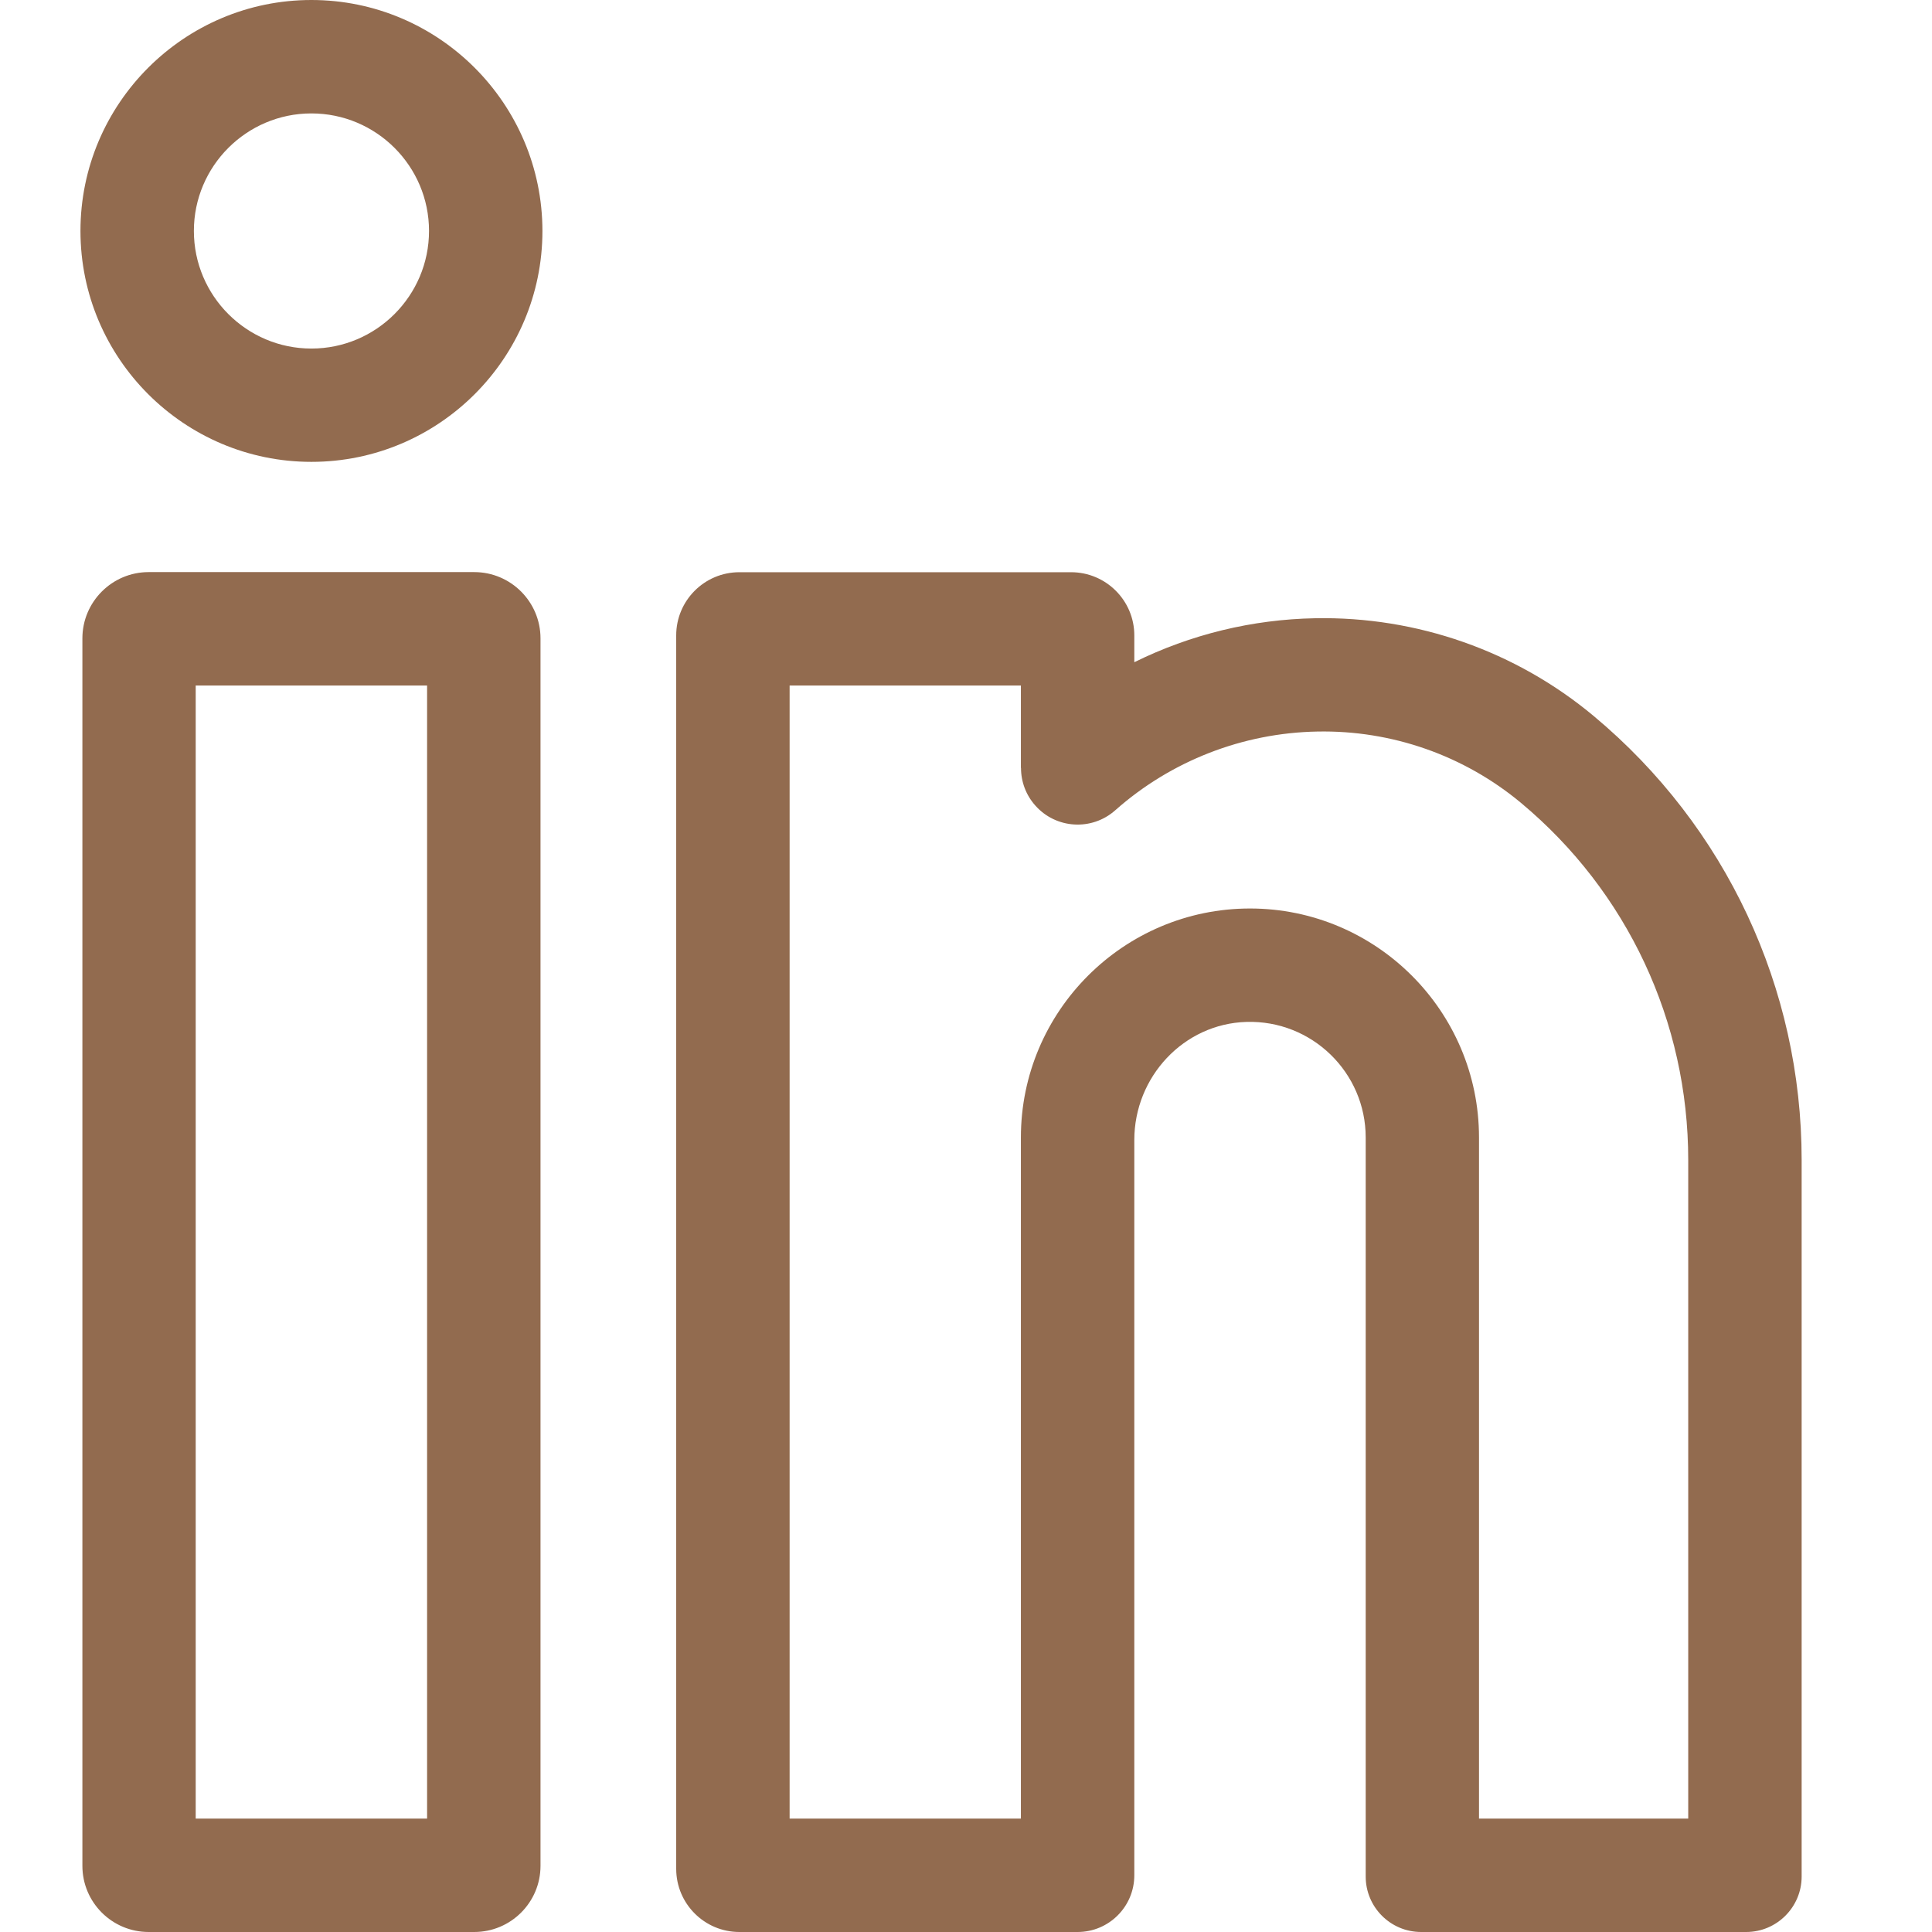 <svg width="17" height="17" viewBox="0 0 17 17" fill="none" xmlns="http://www.w3.org/2000/svg">
<path d="M4.173 5.034H1.308C0.986 5.034 0.725 5.296 0.725 5.617V16.418C0.725 16.739 0.986 17 1.308 17H4.173C4.495 17 4.756 16.739 4.756 16.418V5.617C4.756 5.296 4.495 5.034 4.173 5.034ZM3.758 16.002H1.722V6.032H3.758L3.758 16.002ZM2.74 0C1.62 0 0.708 0.912 0.708 2.032C0.708 3.153 1.62 4.064 2.74 4.064C3.861 4.064 4.773 3.153 4.773 2.032C4.772 0.912 3.861 0 2.74 0ZM2.74 3.067C2.17 3.067 1.706 2.603 1.706 2.032C1.706 1.462 2.17 0.998 2.74 0.998C3.311 0.998 3.775 1.462 3.775 2.032C3.775 2.602 3.311 3.067 2.74 3.067ZM14.024 6.301C13.339 5.729 12.468 5.423 11.573 5.44C11.02 5.45 10.477 5.582 9.981 5.827V5.591C9.981 5.284 9.732 5.035 9.424 5.035H6.506C6.199 5.035 5.95 5.284 5.95 5.591V16.444C5.95 16.751 6.199 17 6.506 17H9.482C9.757 17 9.981 16.777 9.981 16.501V10.031C9.981 9.477 10.414 9.008 10.968 8.992C11.543 8.975 12.017 9.437 12.017 10.009V16.512C12.017 16.781 12.235 17 12.505 17H15.365C15.634 17 15.853 16.781 15.853 16.512V10.207C15.853 8.695 15.187 7.271 14.024 6.301ZM14.855 16.002H13.014V10.009C13.014 8.898 12.11 7.994 10.999 7.994C9.887 7.994 8.983 8.898 8.983 10.009V16.002H6.948V6.032H8.983V6.757H8.984C8.984 6.879 9.028 6.996 9.109 7.087C9.291 7.294 9.607 7.313 9.813 7.13C10.304 6.695 10.935 6.449 11.591 6.437C12.248 6.424 12.884 6.648 13.385 7.066C14.32 7.846 14.855 8.991 14.855 10.207V16.002Z" fill="#926B4F"/>
</svg>
